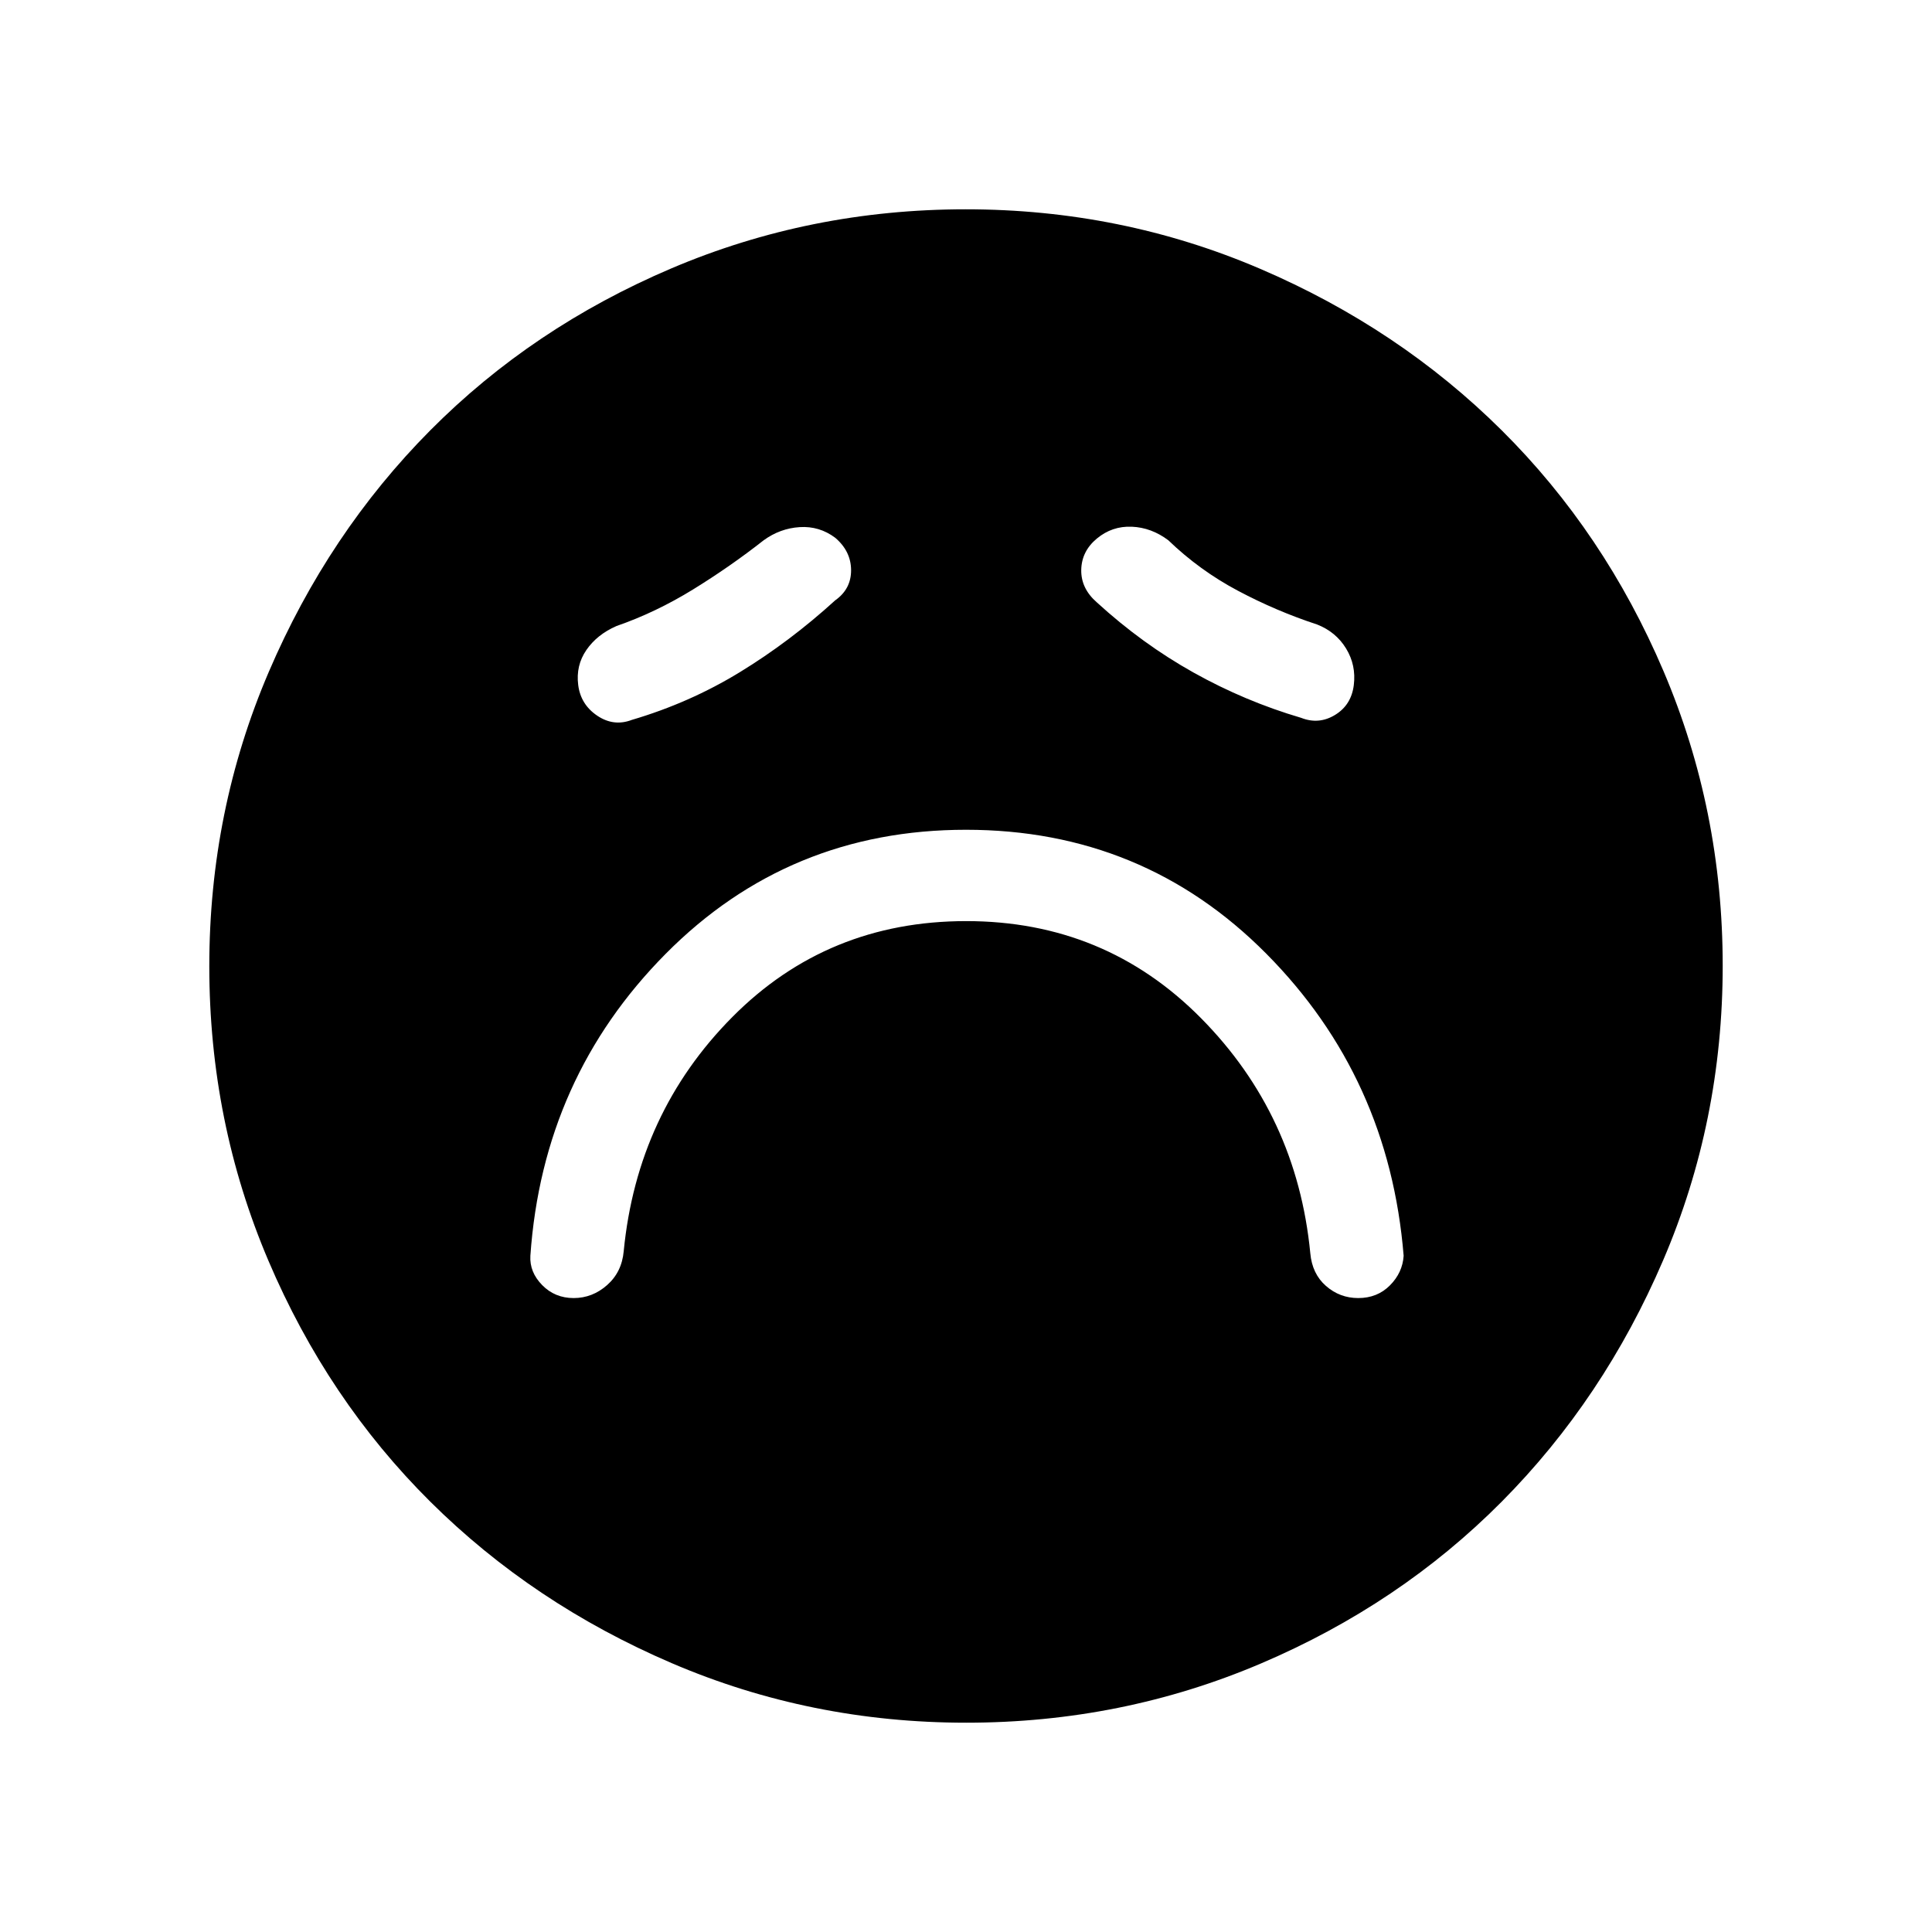 <svg xmlns="http://www.w3.org/2000/svg" height="48" viewBox="0 96 960 960" width="48"><path d="M480.103 553.692q68.92 0 116.601 48.154t54.373 116.846q.912 10.265 7.788 16.287Q665.741 741 674.909 741q9.476 0 15.745-6.308 6.269-6.307 6.808-14.692-7.198-88.613-68.287-150.152-61.09-61.54-149.175-61.54-88.103 0-149.206 61.615Q269.692 631.538 263.538 720q-.461 8.099 5.857 14.549Q275.713 741 285.049 741t16.64-6.466q7.303-6.466 8.234-16.842 6.692-68.692 53.976-116.346 47.284-47.654 116.204-47.654ZM415 394.308q7.923-5.59 7.899-14.978-.025-9.388-7.86-16.099-7.89-5.923-17.657-5.308-9.767.615-17.921 6.538-16.538 13-35.076 24.424-18.539 11.423-38.077 18.192-9.649 4.216-14.94 11.908-5.291 7.692-4.06 17.392 1.23 9.7 9.449 15.238 8.218 5.539 17.243 2.077 28.692-8.461 53.615-23.692 24.924-15.231 47.385-35.692Zm130 1q22.586 20.651 48.101 34.902 25.514 14.252 53.437 22.482 8.798 3.462 16.861-1.461t9.293-14.8q1.231-9.876-3.807-18.153-5.039-8.278-14.423-11.97-20.166-6.599-39.287-16.741-19.122-10.143-34.636-25.106-8.39-6.323-18.157-6.738-9.767-.415-17.349 5.874-7.583 6.288-7.769 15.538-.187 9.25 7.736 16.173ZM480.134 952q-77.313 0-146.303-29.57-68.991-29.57-120.025-80.261-51.034-50.692-80.42-119.707Q104 653.446 104 576.134q0-77.313 29.57-146.303 29.57-68.991 80.261-120.025 50.692-51.034 119.707-80.42Q402.554 200 479.866 200q77.313 0 146.303 29.57 68.991 29.57 120.025 80.261 51.034 50.692 80.42 119.707Q856 498.554 856 575.866q0 77.313-29.57 146.303-29.57 68.991-80.261 120.025-50.692 51.034-119.707 80.42Q557.446 952 480.134 952Z"/></svg>